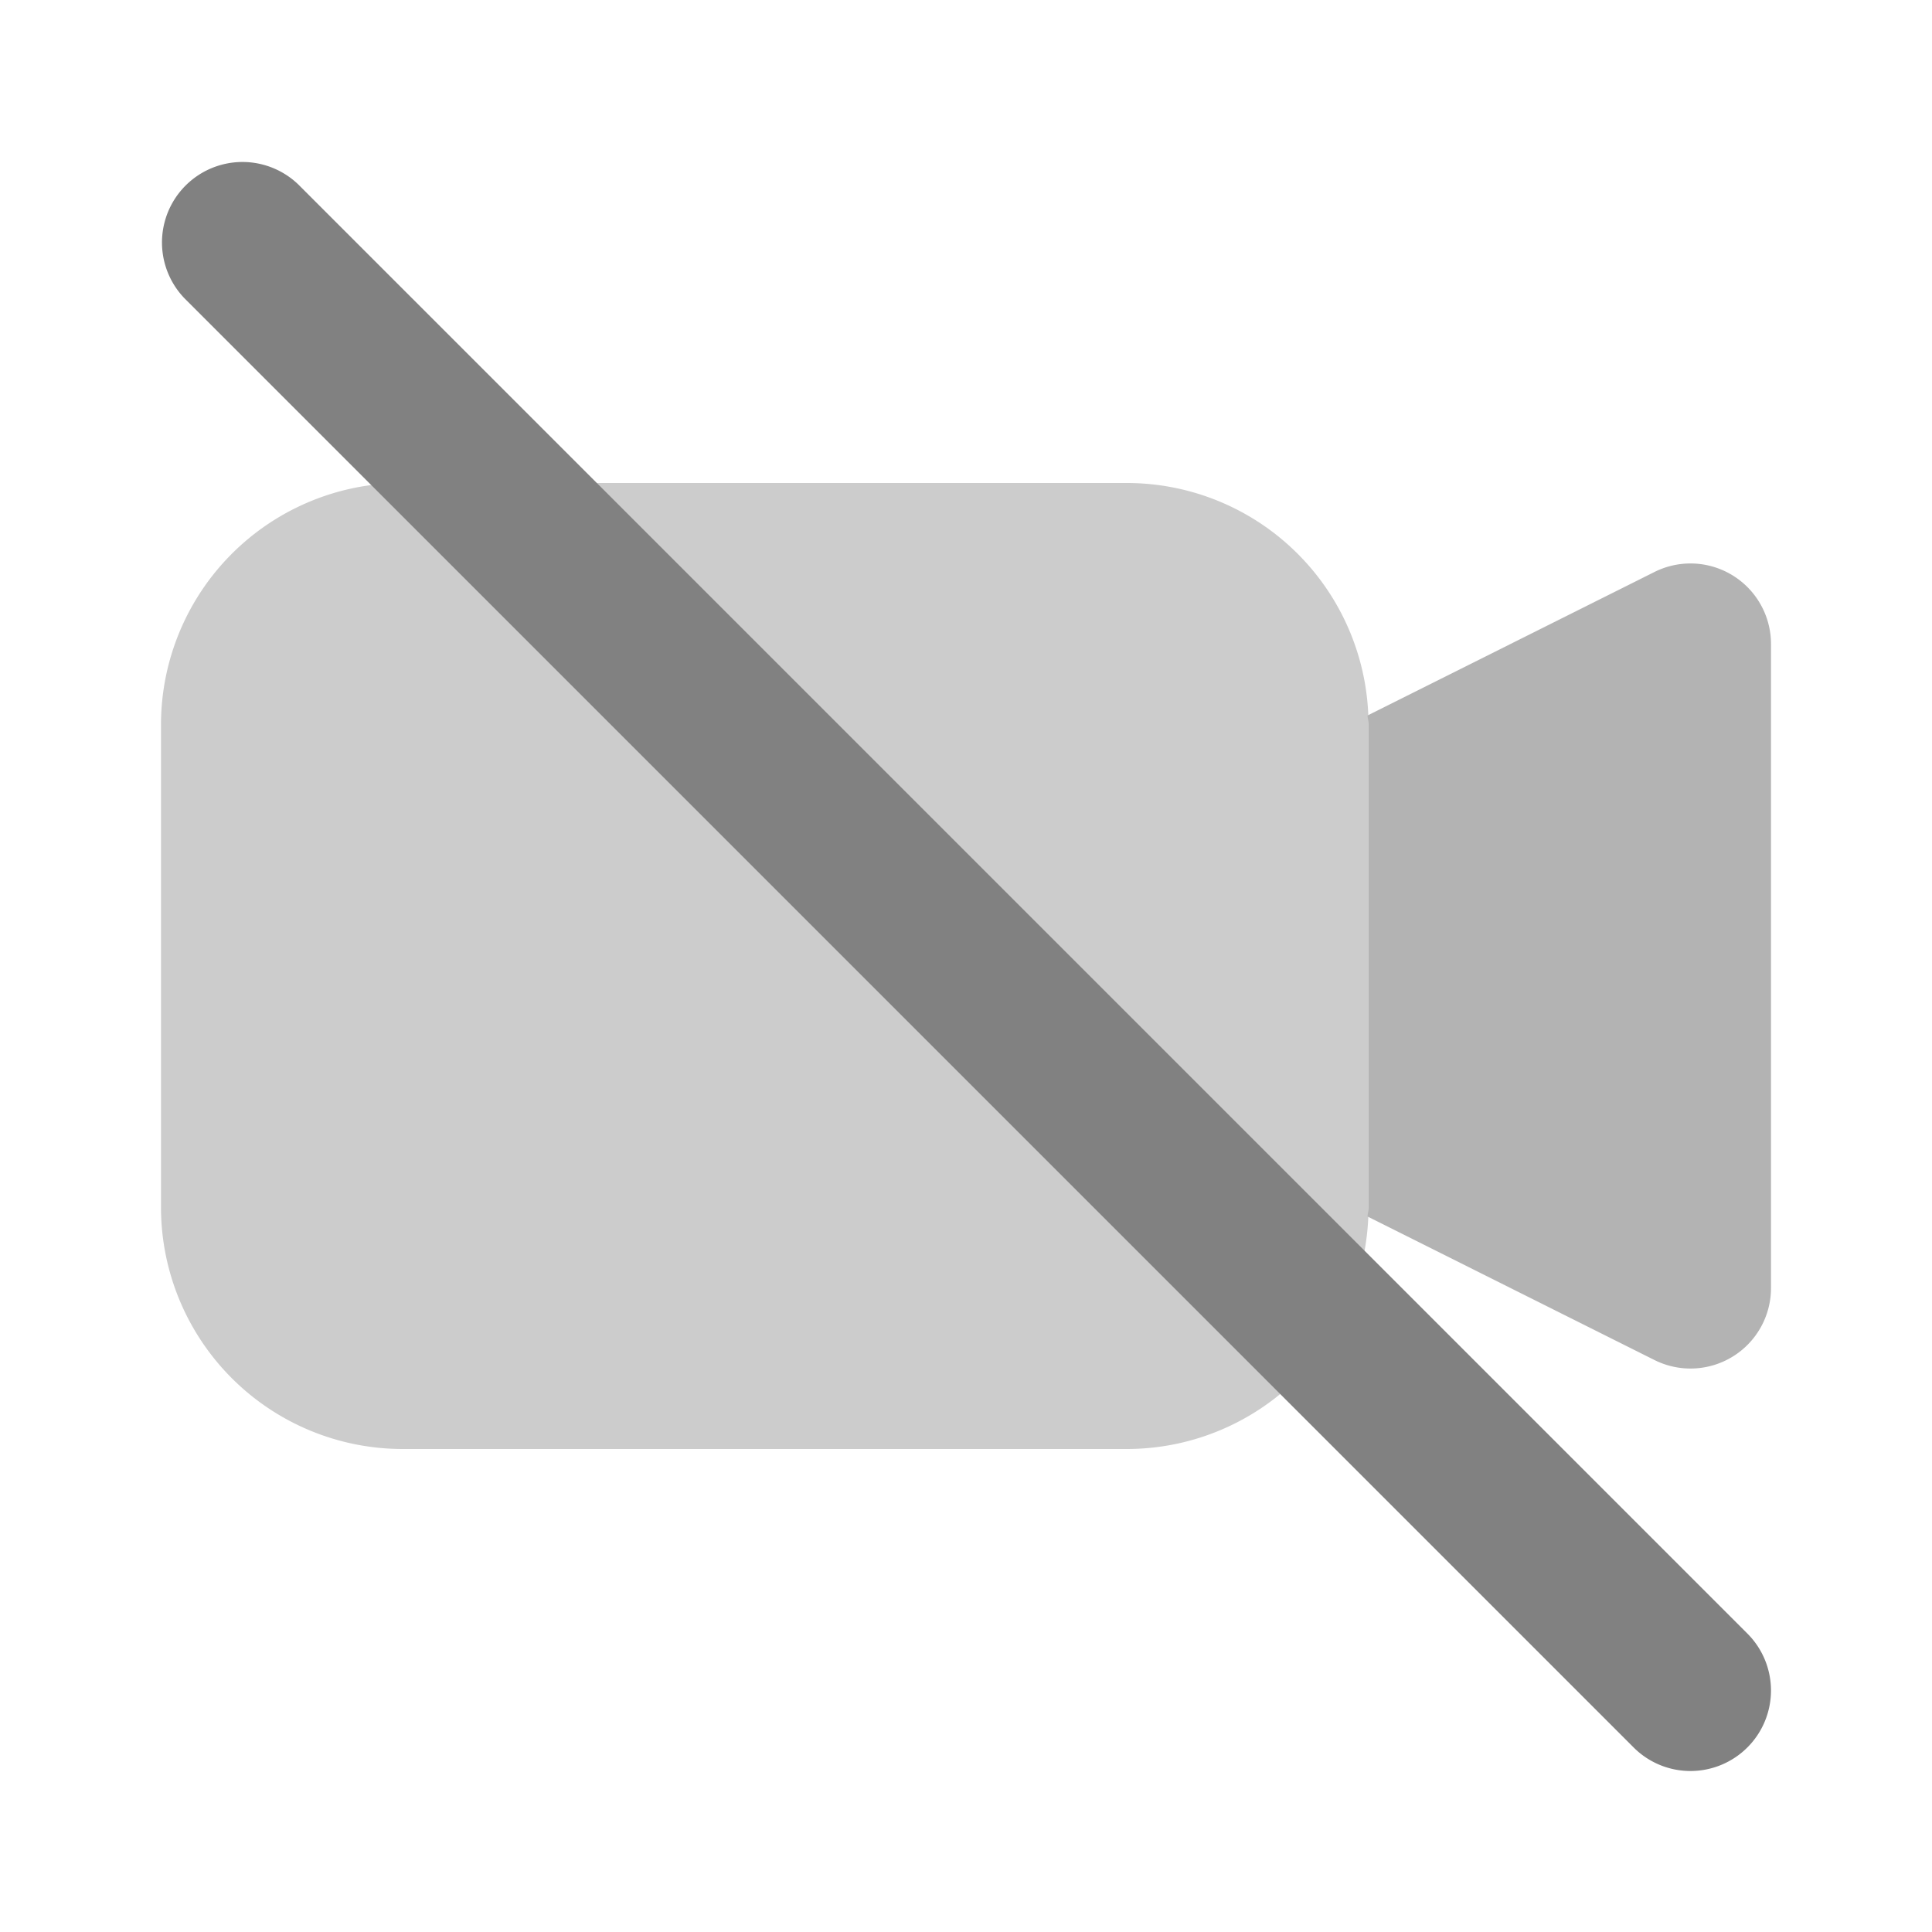 <svg xmlns="http://www.w3.org/2000/svg" width="24" height="24" fill="none" viewBox="0 0 24 24">
  <path fill="#CCC" d="M14 18H5a3.003 3.003 0 01-3-3V9a3.003 3.003 0 013-3h9a3.003 3.003 0 013 3v6a3.003 3.003 0 01-3 3z"/>
  <path fill="#B3B3B3" d="M21.895 7.554a1 1 0 00-1.342-.449l-3.565 1.783c.002.038.012.073.012.112v6c0 .039-.01.074-.012.112l3.565 1.783A1 1 0 0022 16V8a1 1 0 00-.105-.446z"/>
  <path fill="#818181" d="M21 22a.997.997 0 01-.707-.293l-18-18a1 1 0 011.414-1.414l18 18A1 1 0 0121 22z"/>
</svg>
